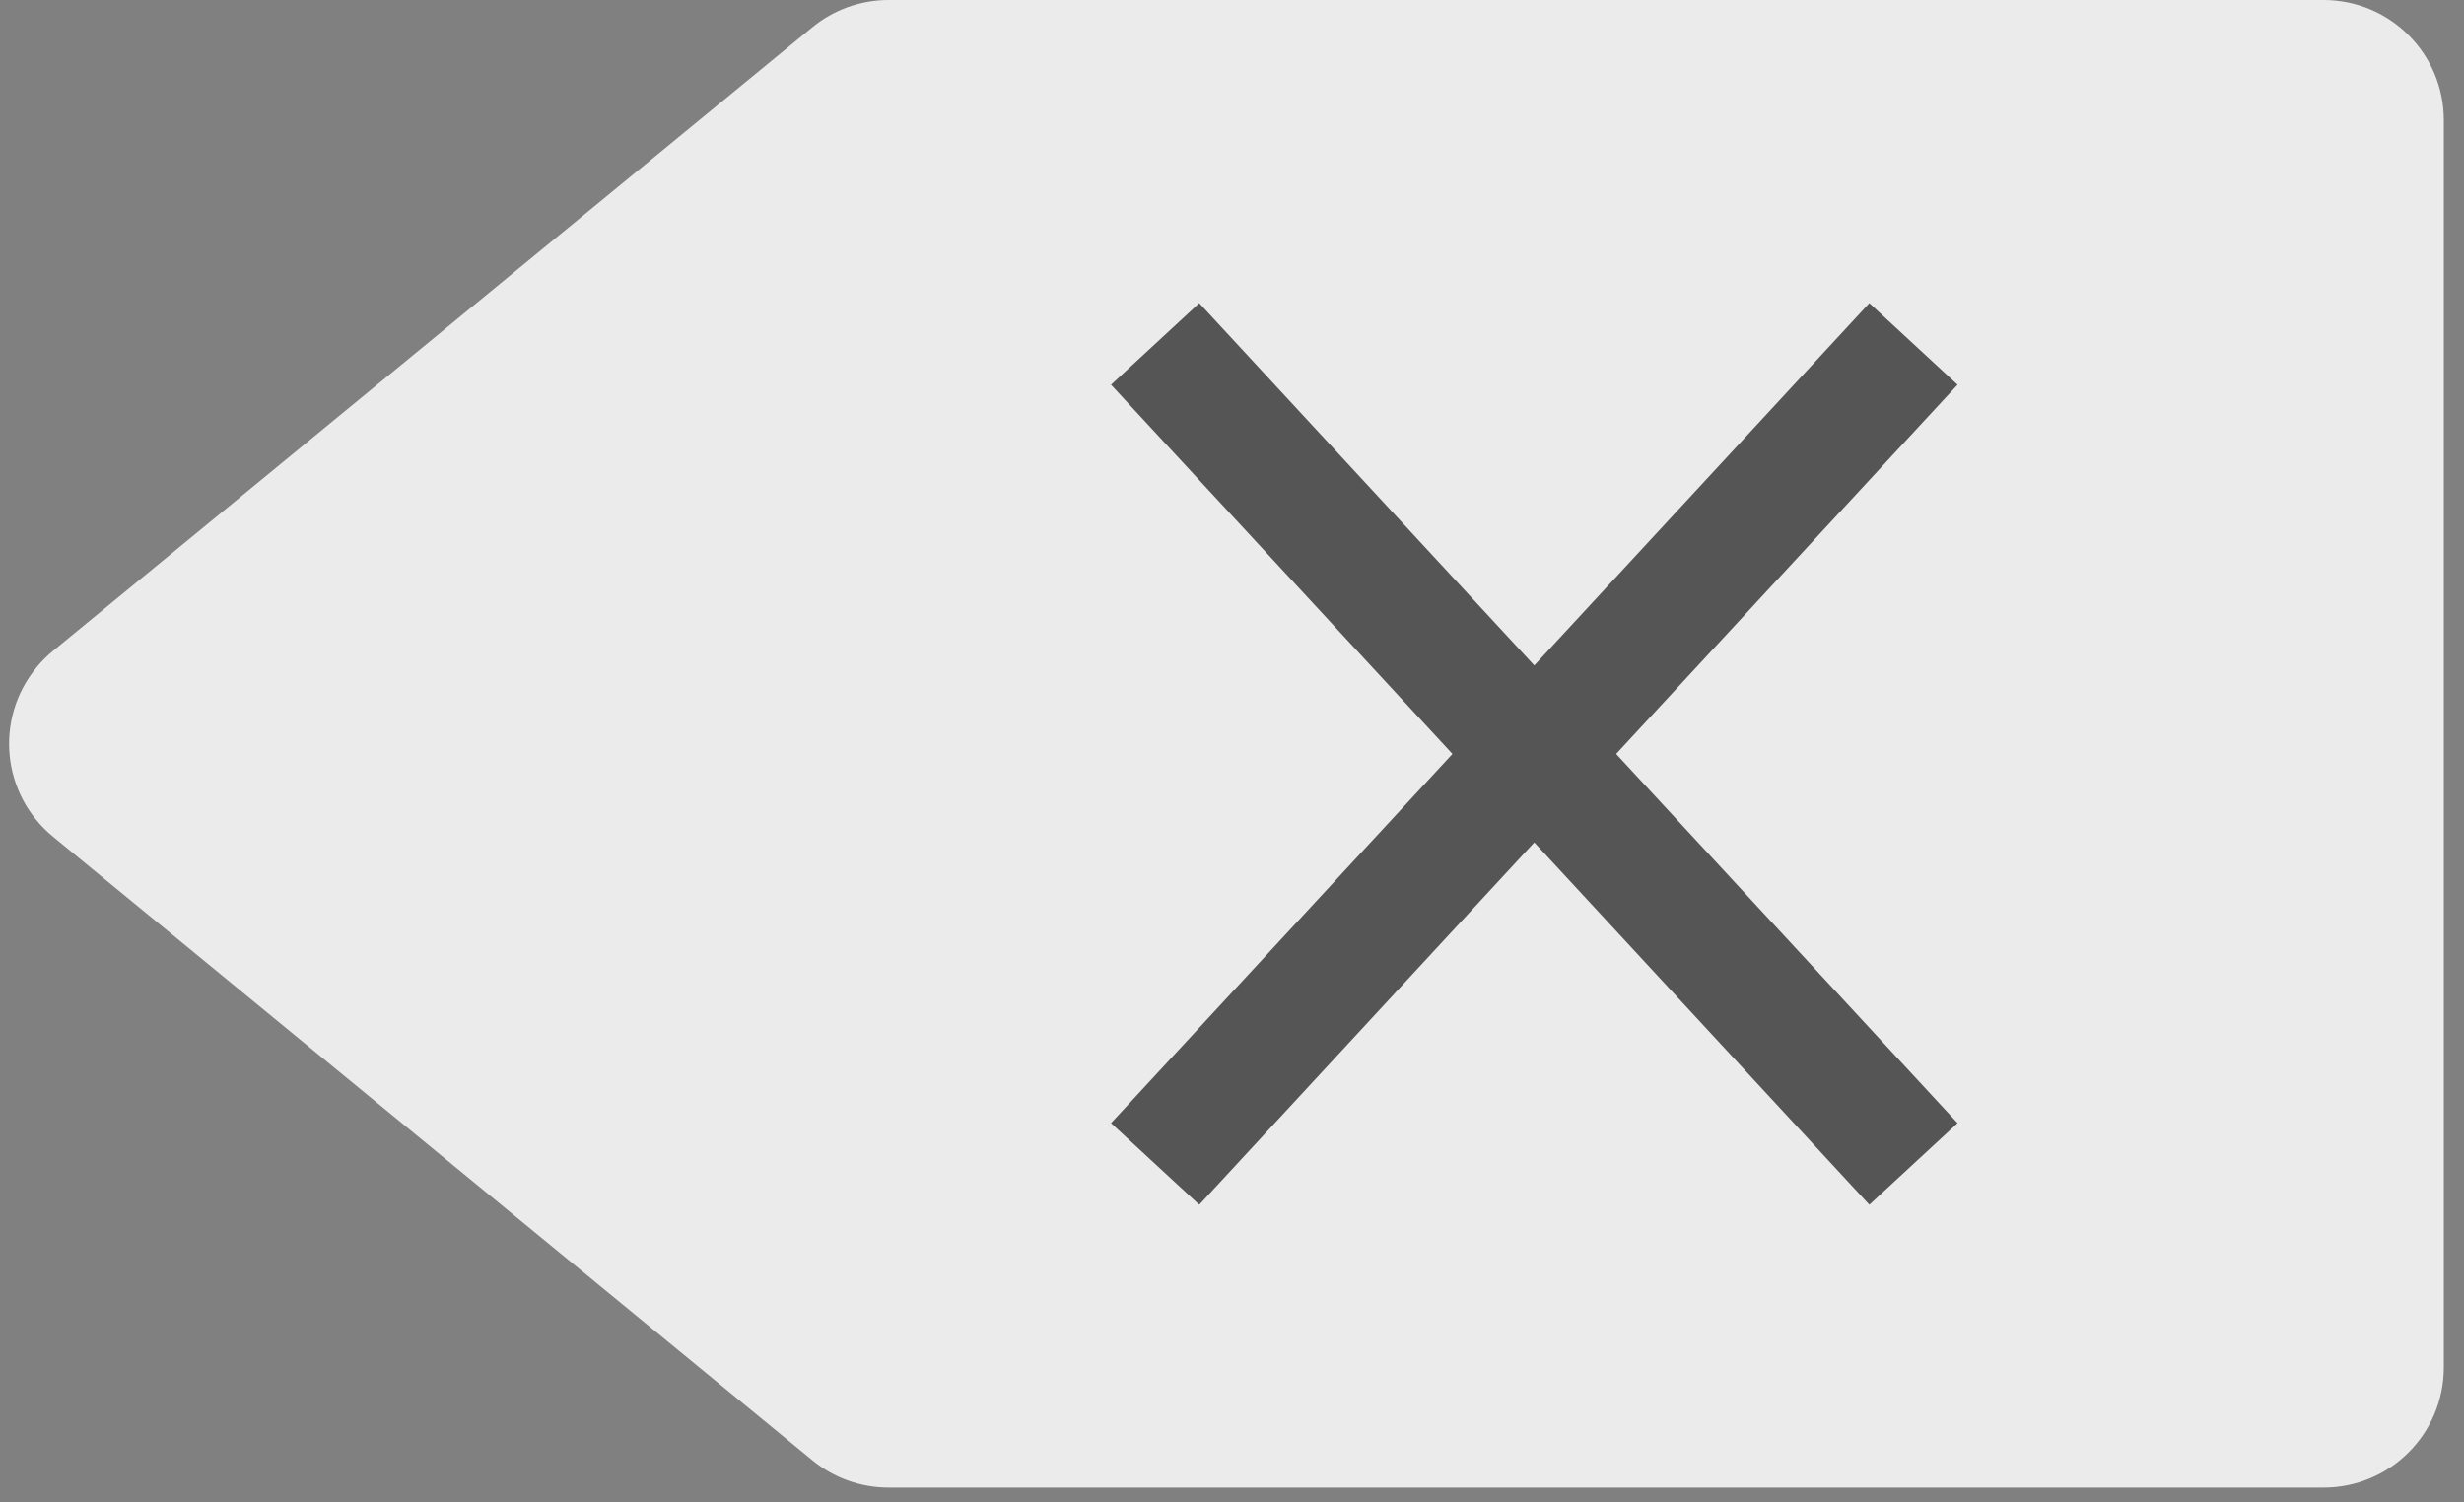 <?xml version="1.0" encoding="UTF-8"?>
<svg width="41px" height="25px" viewBox="0 0 41 25" version="1.1" xmlns="http://www.w3.org/2000/svg" xmlns:xlink="http://www.w3.org/1999/xlink">
    <rect x="0" y="0" width="41" height="25" fill="#808080" stroke="none"/>
    <!-- Generator: sketchtool 61 (101010) - https://sketch.com -->
    <title>D7539EEC-31CF-4F31-B543-DC237A7AC397</title>
    <desc>Created with sketchtool.</desc>
    <g id="키보드-디자인" stroke="none" stroke-width="1" fill="none" fill-rule="evenodd">
        <g id="인증서이동1-키보드시안2" transform="translate(-306, -621)">
            <g id="Group-7" transform="translate(-1, 430)">
                <g id="Group-6" transform="translate(0, 4)">
                    <g id="delete" transform="translate(306, 187)">
                        <path d="M15.786,0 L39.664,0 C40.769,3.72131305e-15 41.664,0.895 41.664,2 L41.664,22.754 C41.664,23.858 40.769,24.754 39.664,24.754 L15.786,24.754 C15.323,24.754 14.874,24.593 14.517,24.299 L1.882,13.922 C1.028,13.221 0.905,11.961 1.606,11.108 C1.688,11.007 1.781,10.914 1.882,10.831 L14.517,0.454 C14.874,0.161 15.323,1.41731281e-15 15.786,0 Z" id="Rectangle" fill="#EBEBEB"></path>
                        <polygon id="Line" fill="#555555" fill-rule="nonzero" points="19.487 6.402 20.955 5.044 33.573 18.689 32.105 20.047"></polygon>
                        <polygon id="Line" fill="#555555" fill-rule="nonzero" points="32.105 5.044 33.573 6.402 20.955 20.047 19.487 18.689"></polygon>
                    </g>
                </g>
            </g>
        </g>
    </g>
</svg>